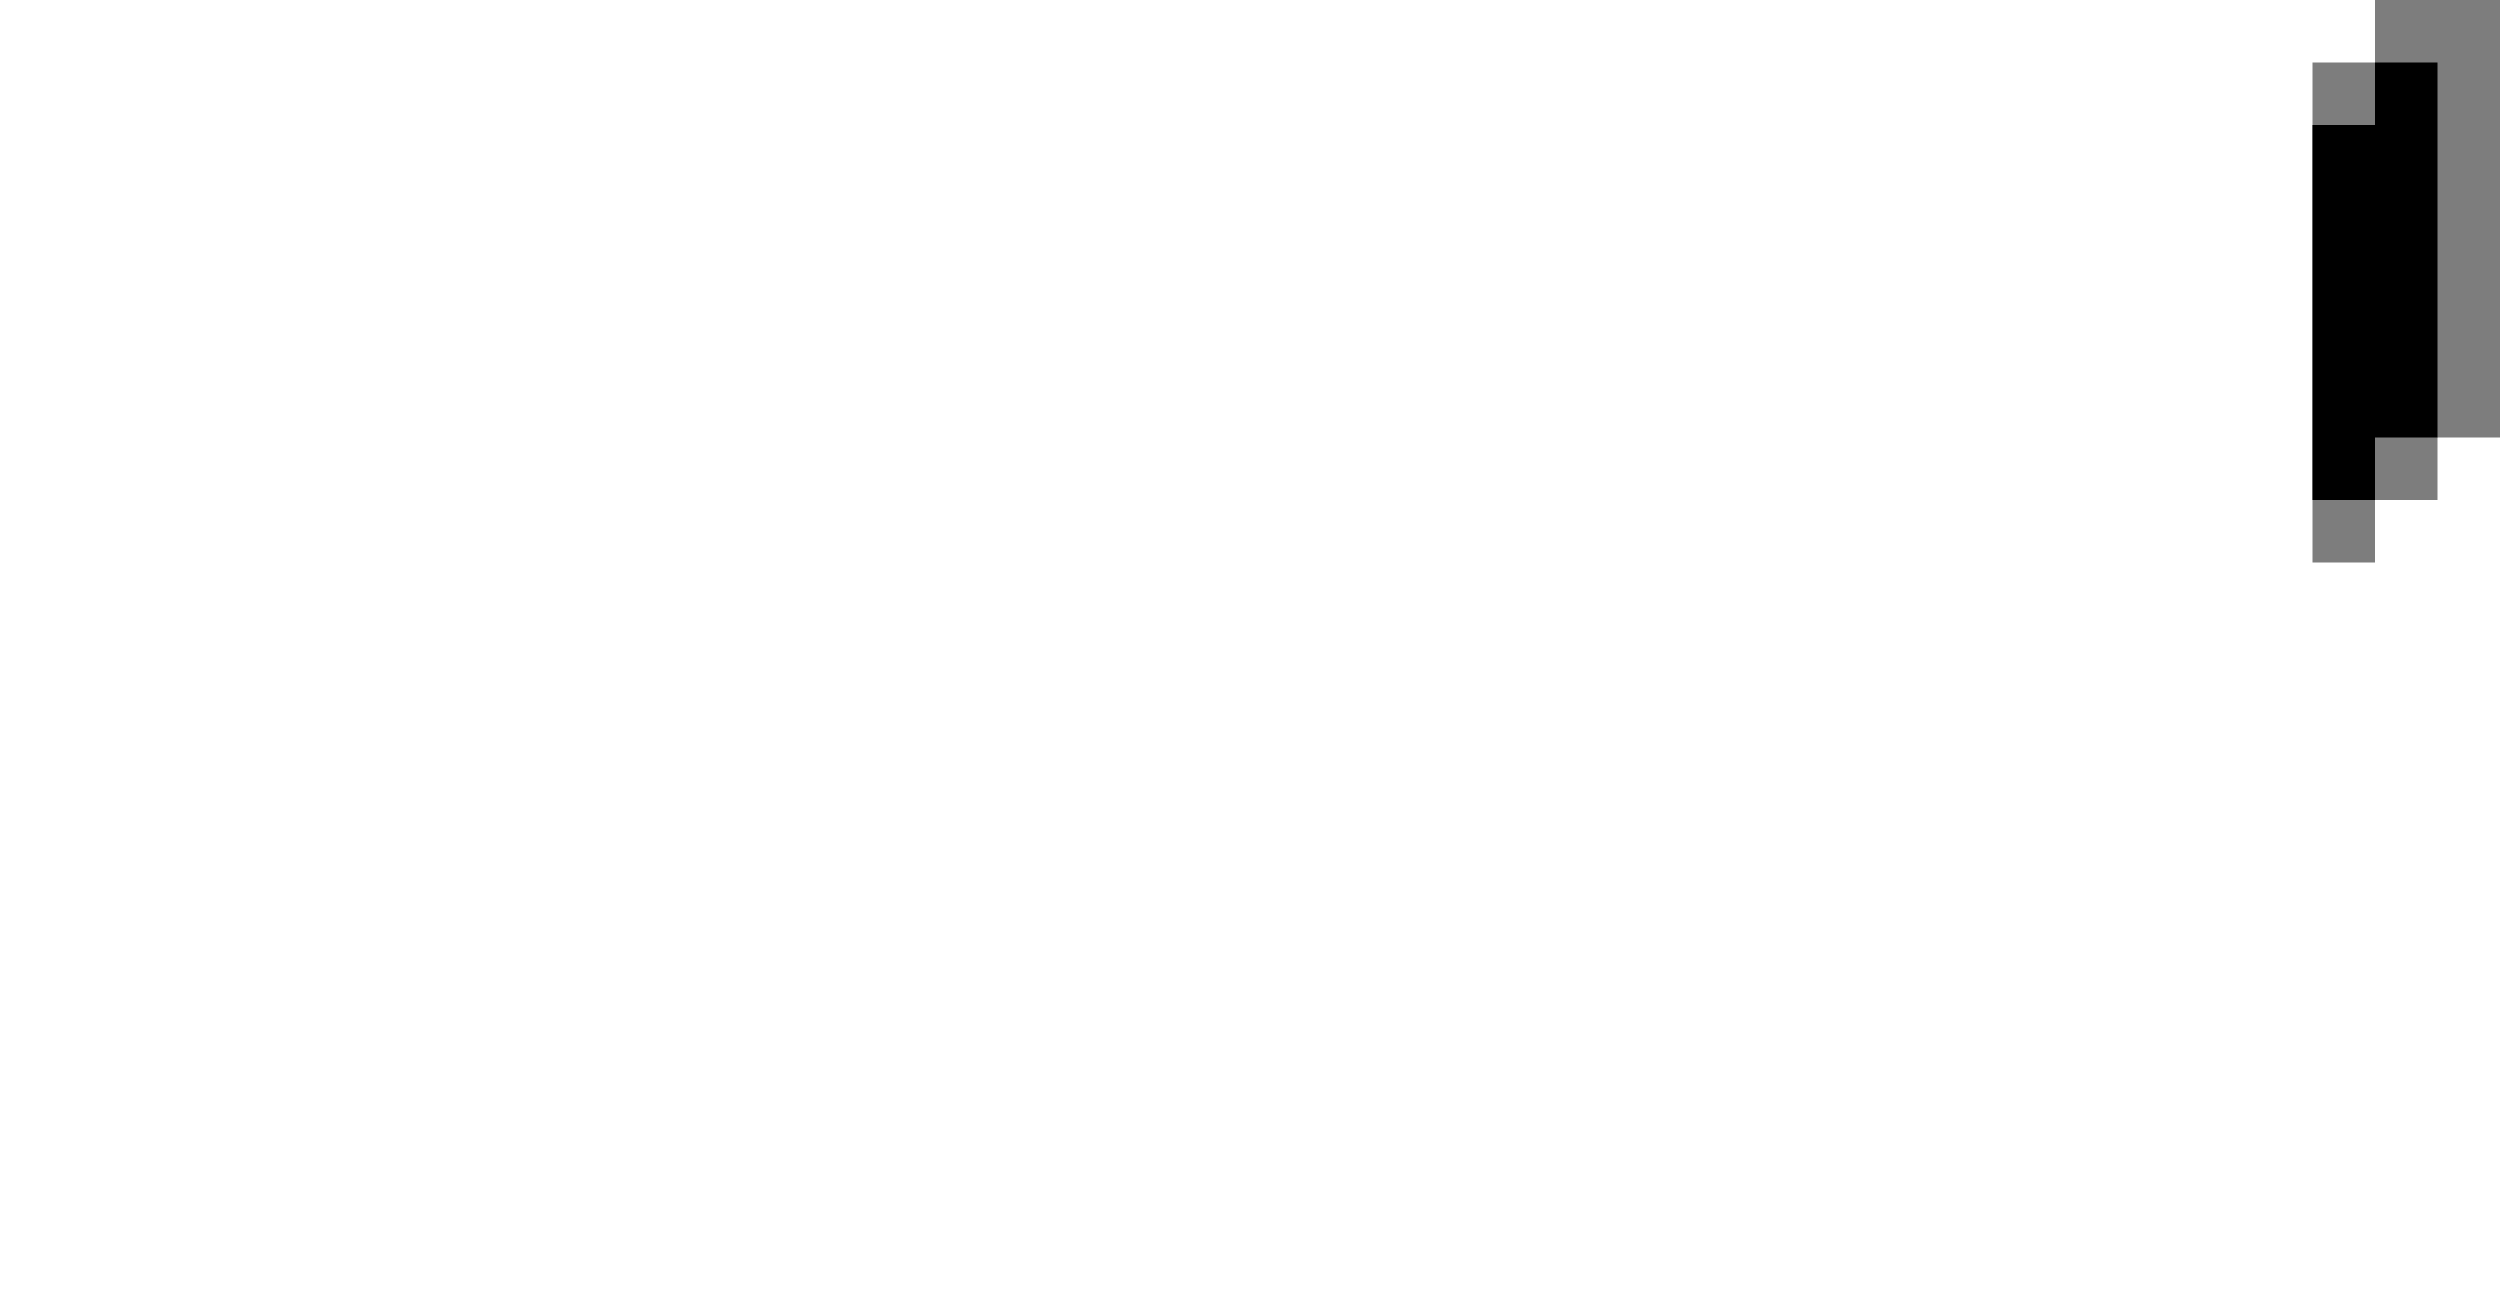 <?xml version="1.0" encoding="utf-8"?>
<!-- Generator: Adobe Illustrator 25.2.1, SVG Export Plug-In . SVG Version: 6.00 Build 0)  -->
<svg version="1.1" id="Layer_1" xmlns:v="https://vecta.io/nano"
	 xmlns="http://www.w3.org/2000/svg" xmlns:xlink="http://www.w3.org/1999/xlink" x="0px" y="0px" viewBox="0 0 40 21"
	 style="enable-background:new 0 0 40 21;" xml:space="preserve">
<style type="text/css">
	.st0{fill:#7D7D7D;}
</style>
<g>
	<path class="st0" d="M37,9h1V8h1V7h1V0h-2v1h-1V9z"/>
	<polygon points="38,7 39,7 39,1 38,1 38,2 37,2 37,8 38,8 	"/>
</g>
</svg>
